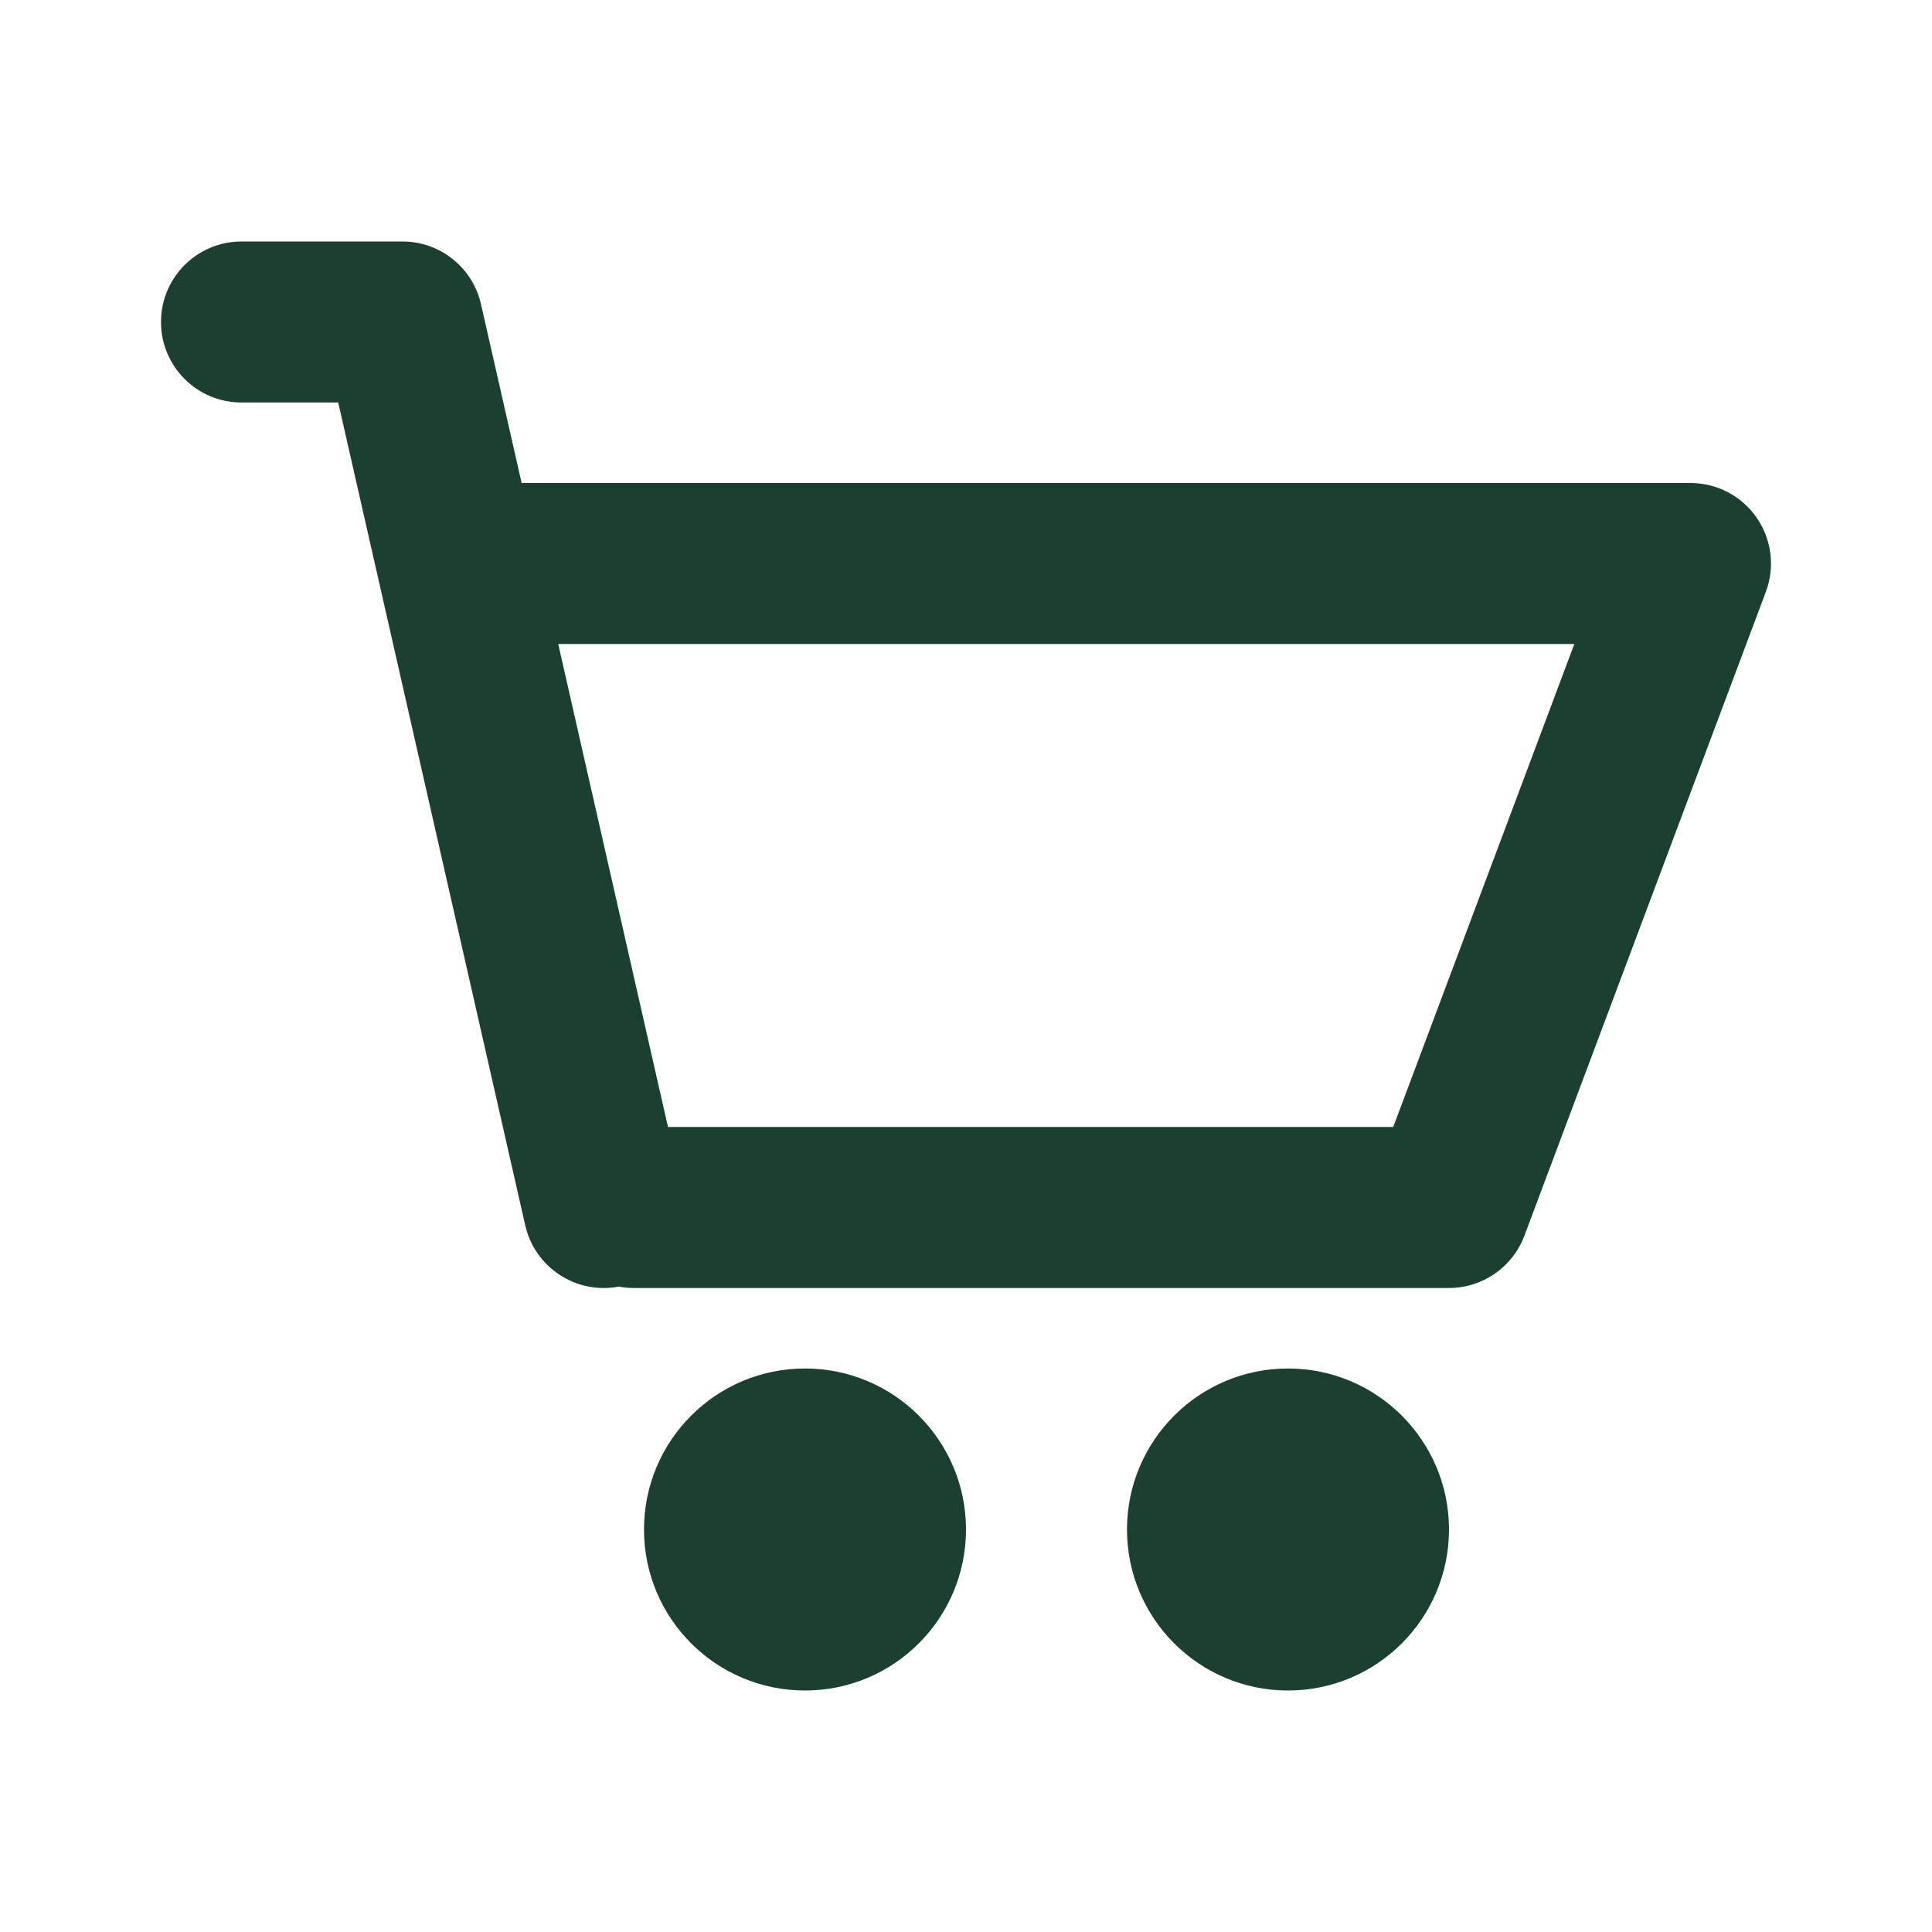 <svg width="45" height="45" viewBox="0 0 45 45" fill="none" xmlns="http://www.w3.org/2000/svg">
<path fill-rule="evenodd" clip-rule="evenodd" d="M5.625 5.625C4.589 5.625 3.75 6.464 3.75 7.5C3.75 8.536 4.589 9.375 5.625 9.375V7.5L5.625 9.375H5.625H5.625H5.626H5.626H5.626H5.627H5.629H5.631H5.633H5.634H5.635H5.639H5.644H5.646H5.647H5.65H5.722H5.991H6.914H7.878L12.234 28.541C12.459 29.529 13.426 30.156 14.413 29.967C14.527 29.989 14.645 30 14.766 30H33.75C34.532 30 35.231 29.515 35.506 28.783L41.131 13.783C41.346 13.208 41.266 12.562 40.916 12.057C40.566 11.552 39.99 11.25 39.375 11.25H12.15L11.203 7.084C11.009 6.231 10.25 5.625 9.375 5.625H6.914H5.991H5.722H5.711H5.7H5.697H5.695H5.69H5.68H5.664H5.662H5.66H5.658H5.656H5.655H5.653H5.65H5.639H5.635H5.634H5.633H5.631H5.627H5.626H5.626H5.625H5.625H5.625L5.625 7.5V5.625ZM13.002 15L15.559 26.25H32.451L36.669 15H13.002ZM18.75 31.875C16.679 31.875 15 33.554 15 35.625C15 37.696 16.679 39.375 18.75 39.375C20.821 39.375 22.5 37.696 22.5 35.625C22.5 33.554 20.821 31.875 18.75 31.875ZM26.25 35.625C26.25 33.554 27.929 31.875 30 31.875C32.071 31.875 33.75 33.554 33.75 35.625C33.75 37.696 32.071 39.375 30 39.375C27.929 39.375 26.25 37.696 26.25 35.625Z" fill="#1C402F"/>
</svg>
